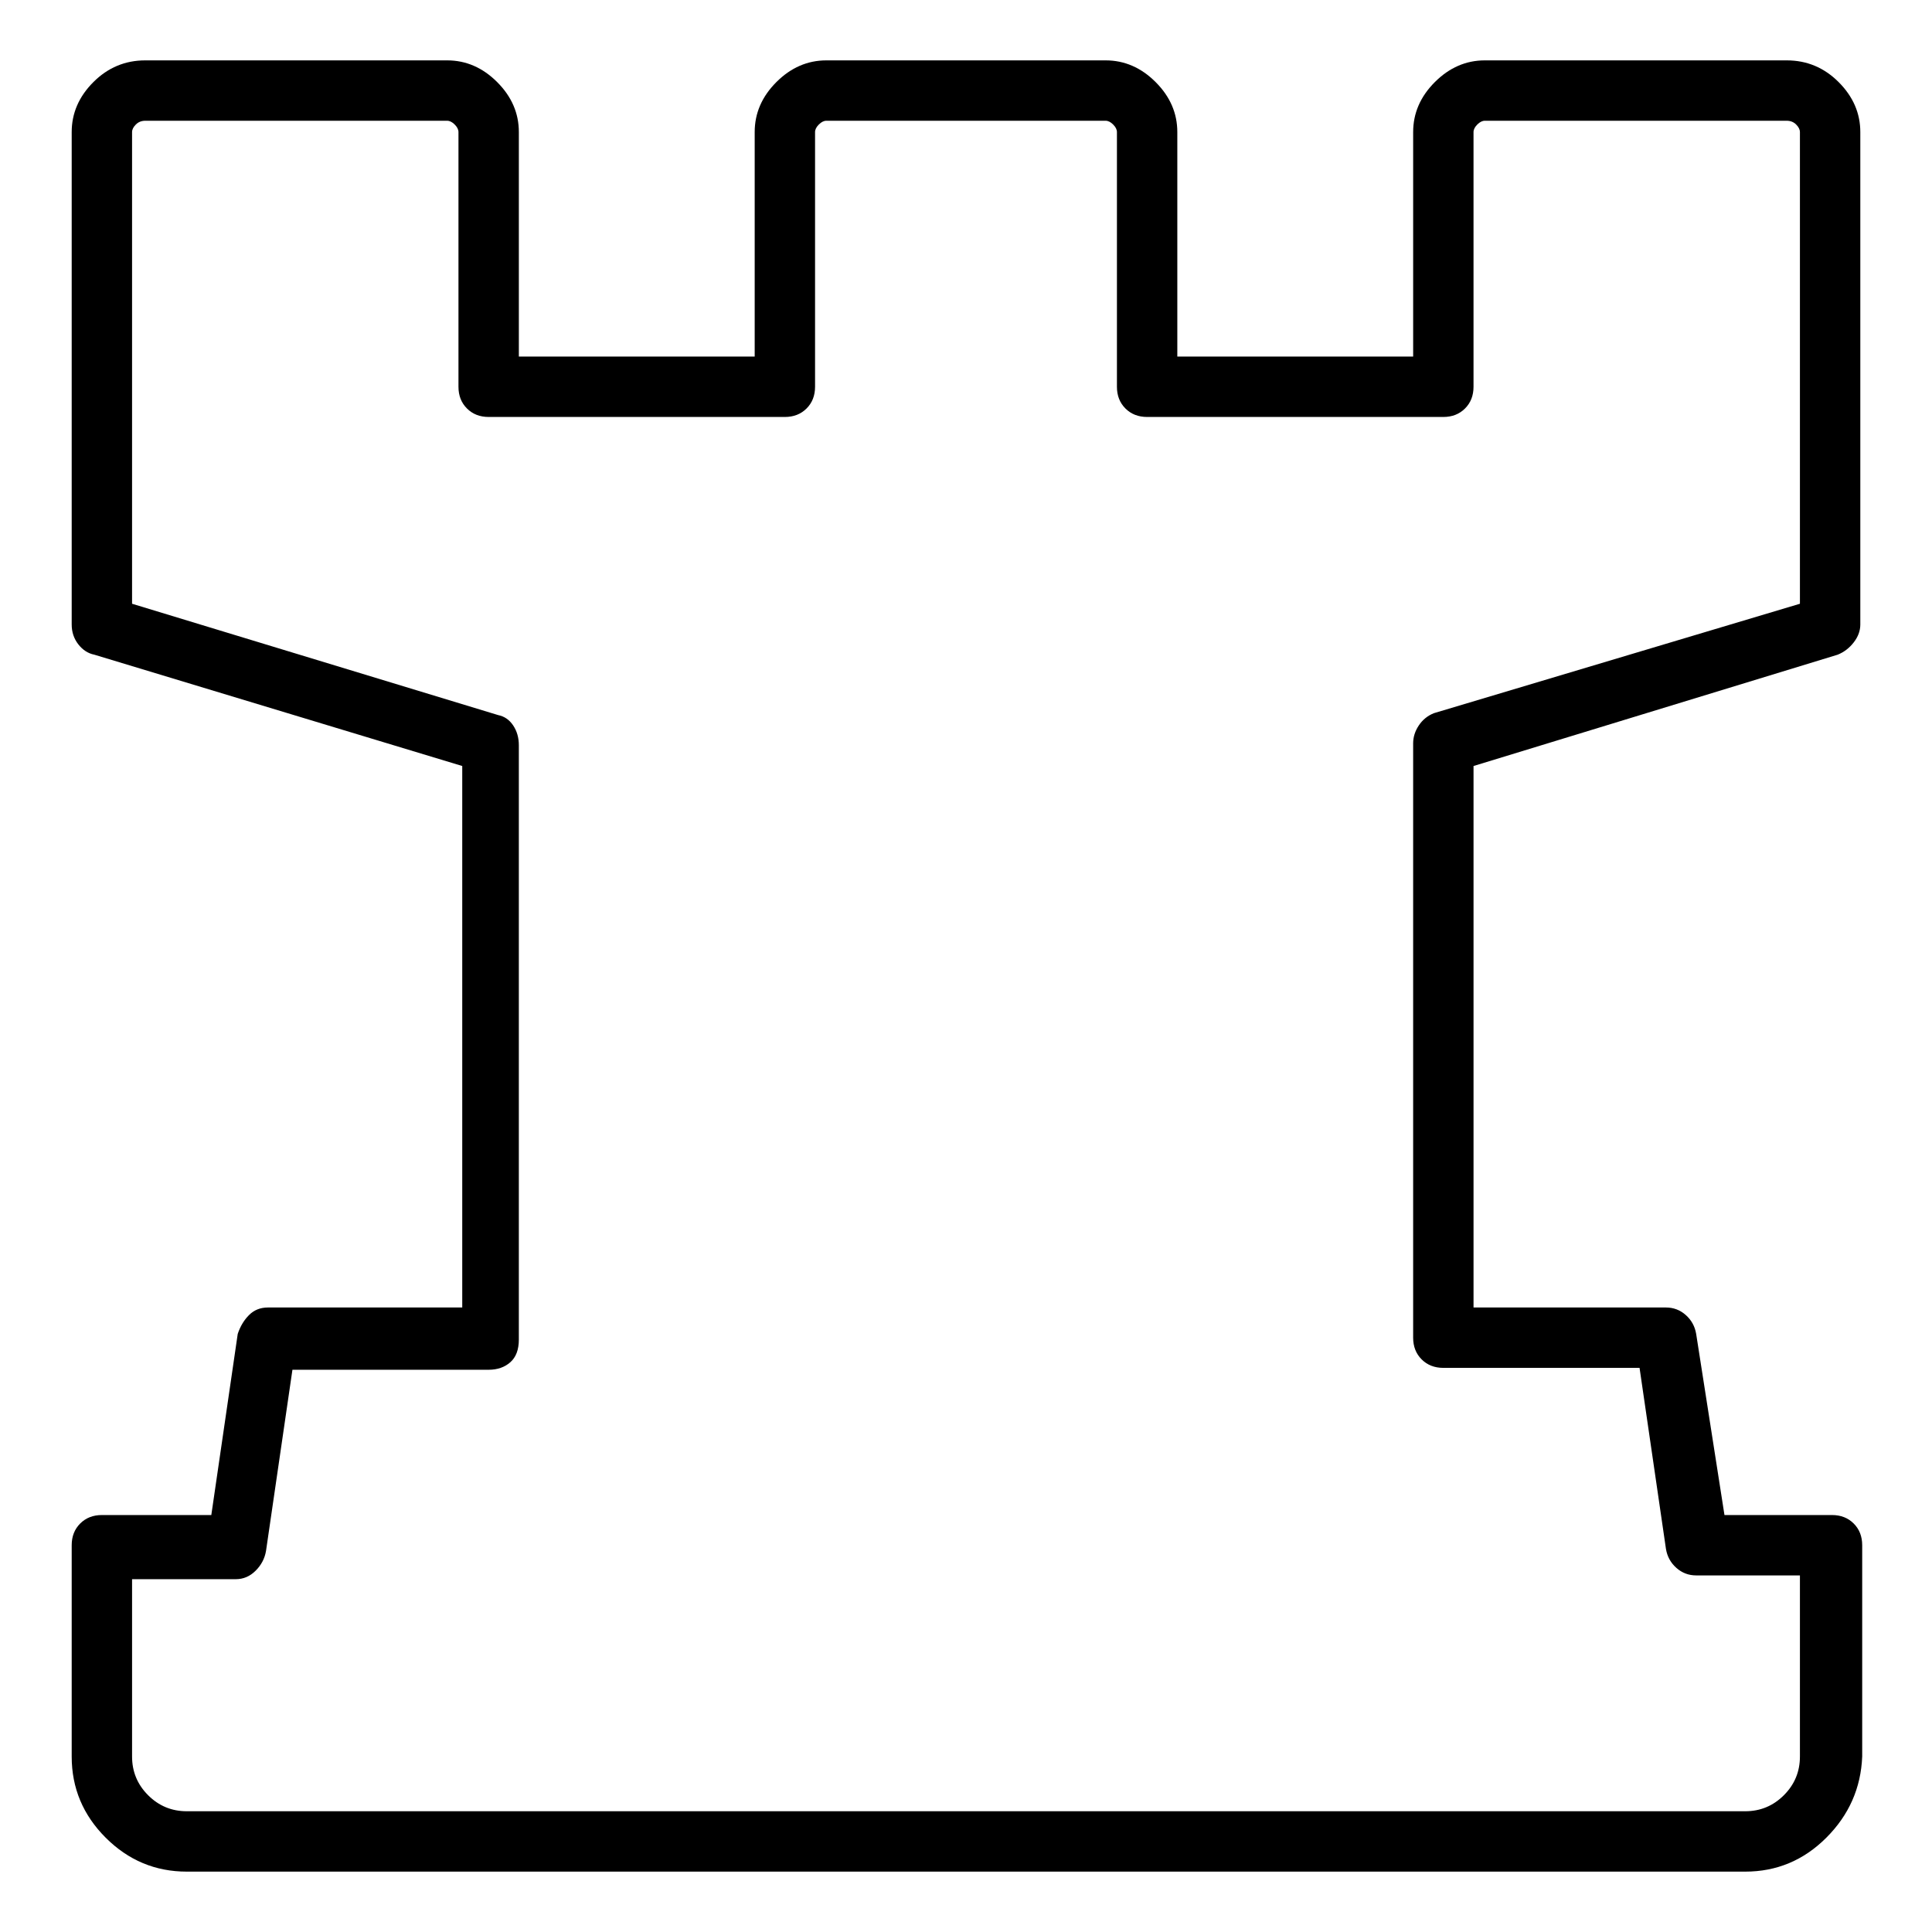 <svg viewBox="0 0 1024 1024" xmlns="http://www.w3.org/2000/svg">
  <path transform="scale(1, -1) translate(0, -960)" fill="currentColor" d="M925 -32h-826q-25 0 -43 18t-18 43v112q0 7 4.5 11.5t11.5 4.5h58l14 96q2 6 6 10t10 4h103v287l-195 59q-5 1 -8.5 5.5t-3.5 10.5v261q0 15 11.5 26.5t27.5 11.5h160q15 0 26.5 -11.5t11.5 -26.5v-119h125v119q0 15 11.5 26.5t26.5 11.5h148q15 0 26.5 -11.5t11.5 -26.5 v-119h125v119q0 15 11.5 26.5t26.5 11.5h160q16 0 27.5 -11.5t11.5 -26.5v-261q0 -5 -3.5 -9.5t-8.5 -6.5l-193 -59v-287h102q6 0 10.5 -4t5.5 -10l15 -96h57q7 0 11.5 -4.5t4.5 -11.5v-112q-1 -25 -19 -43t-43 -18v0zM70 125v-96q0 -12 8.5 -20.5t20.5 -8.5h826 q12 0 20.5 8.5t8.5 20.5v96h-55q-6 0 -10.5 4t-5.5 10l-14 96h-104q-7 0 -11.5 4.5t-4.5 11.5v315q0 5 3 9.5t8 6.5l194 58v250q0 2 -2 4t-5 2h-160q-2 0 -4 -2t-2 -4v-135q0 -7 -4.5 -11.5t-11.5 -4.5h-157q-7 0 -11.5 4.5t-4.5 11.5v135q0 2 -2 4t-4 2h-148q-2 0 -4 -2 t-2 -4v-135q0 -7 -4.5 -11.5t-11.5 -4.5h-157q-7 0 -11.5 4.5t-4.5 11.5v135q0 2 -2 4t-4 2h-160q-3 0 -5 -2t-2 -4v-250l194 -59q5 -1 8 -5.5t3 -10.5v-315q0 -8 -4.5 -12t-11.5 -4h-104l-14 -96q-1 -6 -5.5 -10.5t-10.5 -4.5h-55v2z" />
</svg>